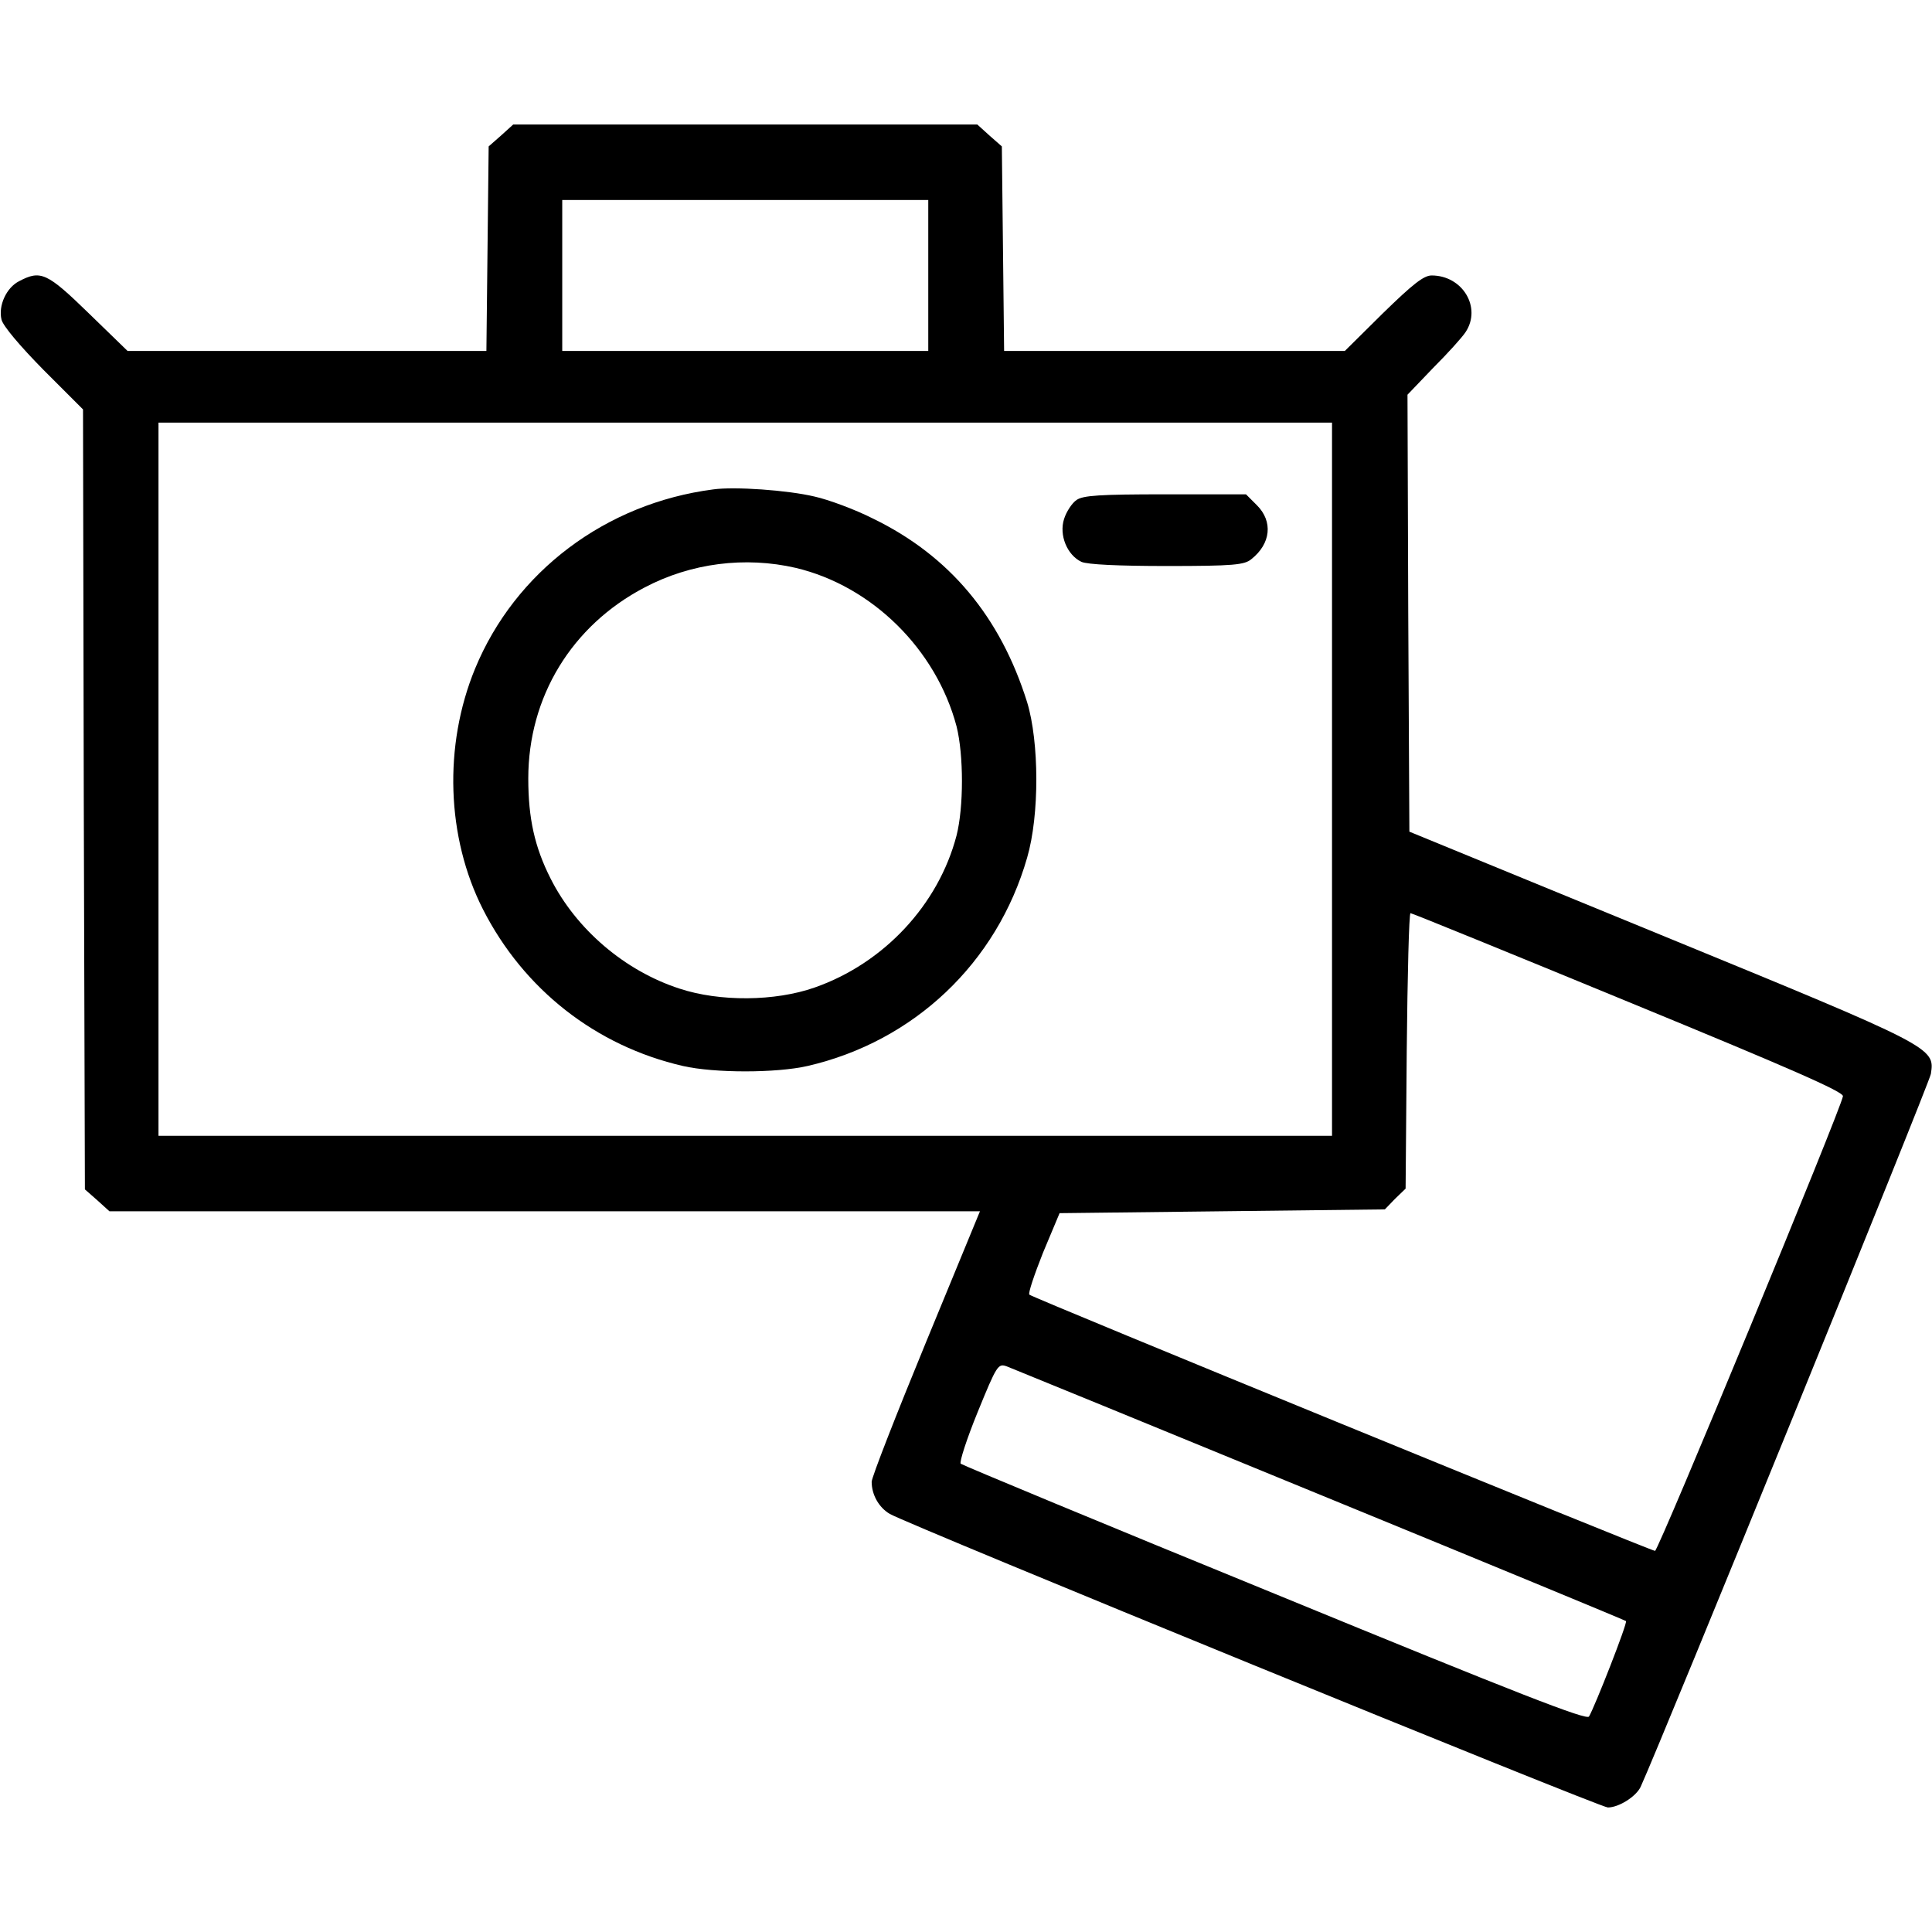 <svg version="1.0" xmlns="http://www.w3.org/2000/svg" width="682.667" height="682.667" viewBox="0 0 512 512"><path d="M132.8 35.9l-3.3 2.9-.3 27.1-.3 27.1H33.8L23.5 83c-11-10.7-12.7-11.5-18.4-8.5C1.7 76.2-.5 81 .4 84.7c.4 1.7 5 7.1 11.1 13.3L22 108.5l.2 103.3.3 103.4 3.3 2.9L29 321h230.7l-14.3 34.7c-7.9 19.2-14.4 35.8-14.4 37 0 3.4 1.9 6.8 4.8 8.5 5 2.9 188.2 77.8 190.3 77.8 2.9 0 7.5-2.9 8.7-5.5 5.7-12.5 76.5-186.4 76.9-188.9 1.1-7 .9-7.1-71.7-36.9l-66.5-27.3-.3-57.9-.2-57.9 6.8-7.1c3.8-3.8 7.7-8.1 8.6-9.5 4.3-6.5-.8-15-9-15-2.1 0-5 2.3-12.9 10l-10.1 10h-90.3l-.3-27.1-.3-27.1-3.3-2.9L259 33H136l-3.2 2.9zM246 73v20h-97V53h97v20zm107 133.5V301H42V112h311v94.5zm78.5 59c42.8 17.6 57 23.8 56.9 25-.3 2.9-48.9 120.5-49.8 120.5-1.1 0-164.8-67-165.8-67.9-.4-.3 1.3-5.3 3.6-11.1l4.4-10.5 43.1-.5 43.1-.5 2.7-2.8 2.8-2.7.3-36.5c.2-20.1.6-36.5 1-36.5s26.4 10.6 57.7 23.5zm-81.7 130.6c44.4 18.2 80.9 33.3 81.1 33.5.5.4-8.3 22.8-9.8 25.3-.7 1-18.2-5.8-83.2-32.5-45.3-18.5-82.8-34.1-83.3-34.5-.4-.4 1.6-6.6 4.5-13.7 5.1-12.5 5.4-12.9 7.7-12.1 1.3.5 38.7 15.8 83 34z"/><path d="M189 129.7c-28.5 3.7-52.5 21.8-63.1 47.5-8.4 20.4-7.6 44.7 2.1 63.8 10.8 21.2 29.9 36.2 53 41.5 8.3 1.9 24.7 1.9 33 0 28.2-6.5 50.2-27.3 58.2-55.2 3.3-11.3 3.2-30.7 0-41.2-7.1-22.7-20.6-38.8-40.7-48.6-4.9-2.5-12-5.1-15.6-5.9-7.1-1.7-21.3-2.7-26.9-1.9zm21.9 20.8c20.2 4.8 37.2 21.6 42.6 42 1.9 7.6 1.9 21.4 0 28.9-4.8 18.4-19.3 33.9-37.6 40.3-10.5 3.7-25.2 3.8-35.8.3-14.5-4.7-27.4-15.7-34.2-29.2-4.2-8.3-5.9-15.9-5.9-26.5 0-21.6 11.5-40.5 30.8-50.6 12.3-6.5 26.7-8.3 40.1-5.2zm74.4-18c-1.2.8-2.7 3.1-3.3 5-1.4 4.3.8 9.6 4.6 11.4 1.6.7 9.7 1.1 22.7 1.1 17.6 0 20.5-.3 22.3-1.8 5.2-4.1 5.8-10 1.5-14.3l-2.9-2.9h-21.4c-17.4 0-21.8.3-23.5 1.5z"/></svg>
